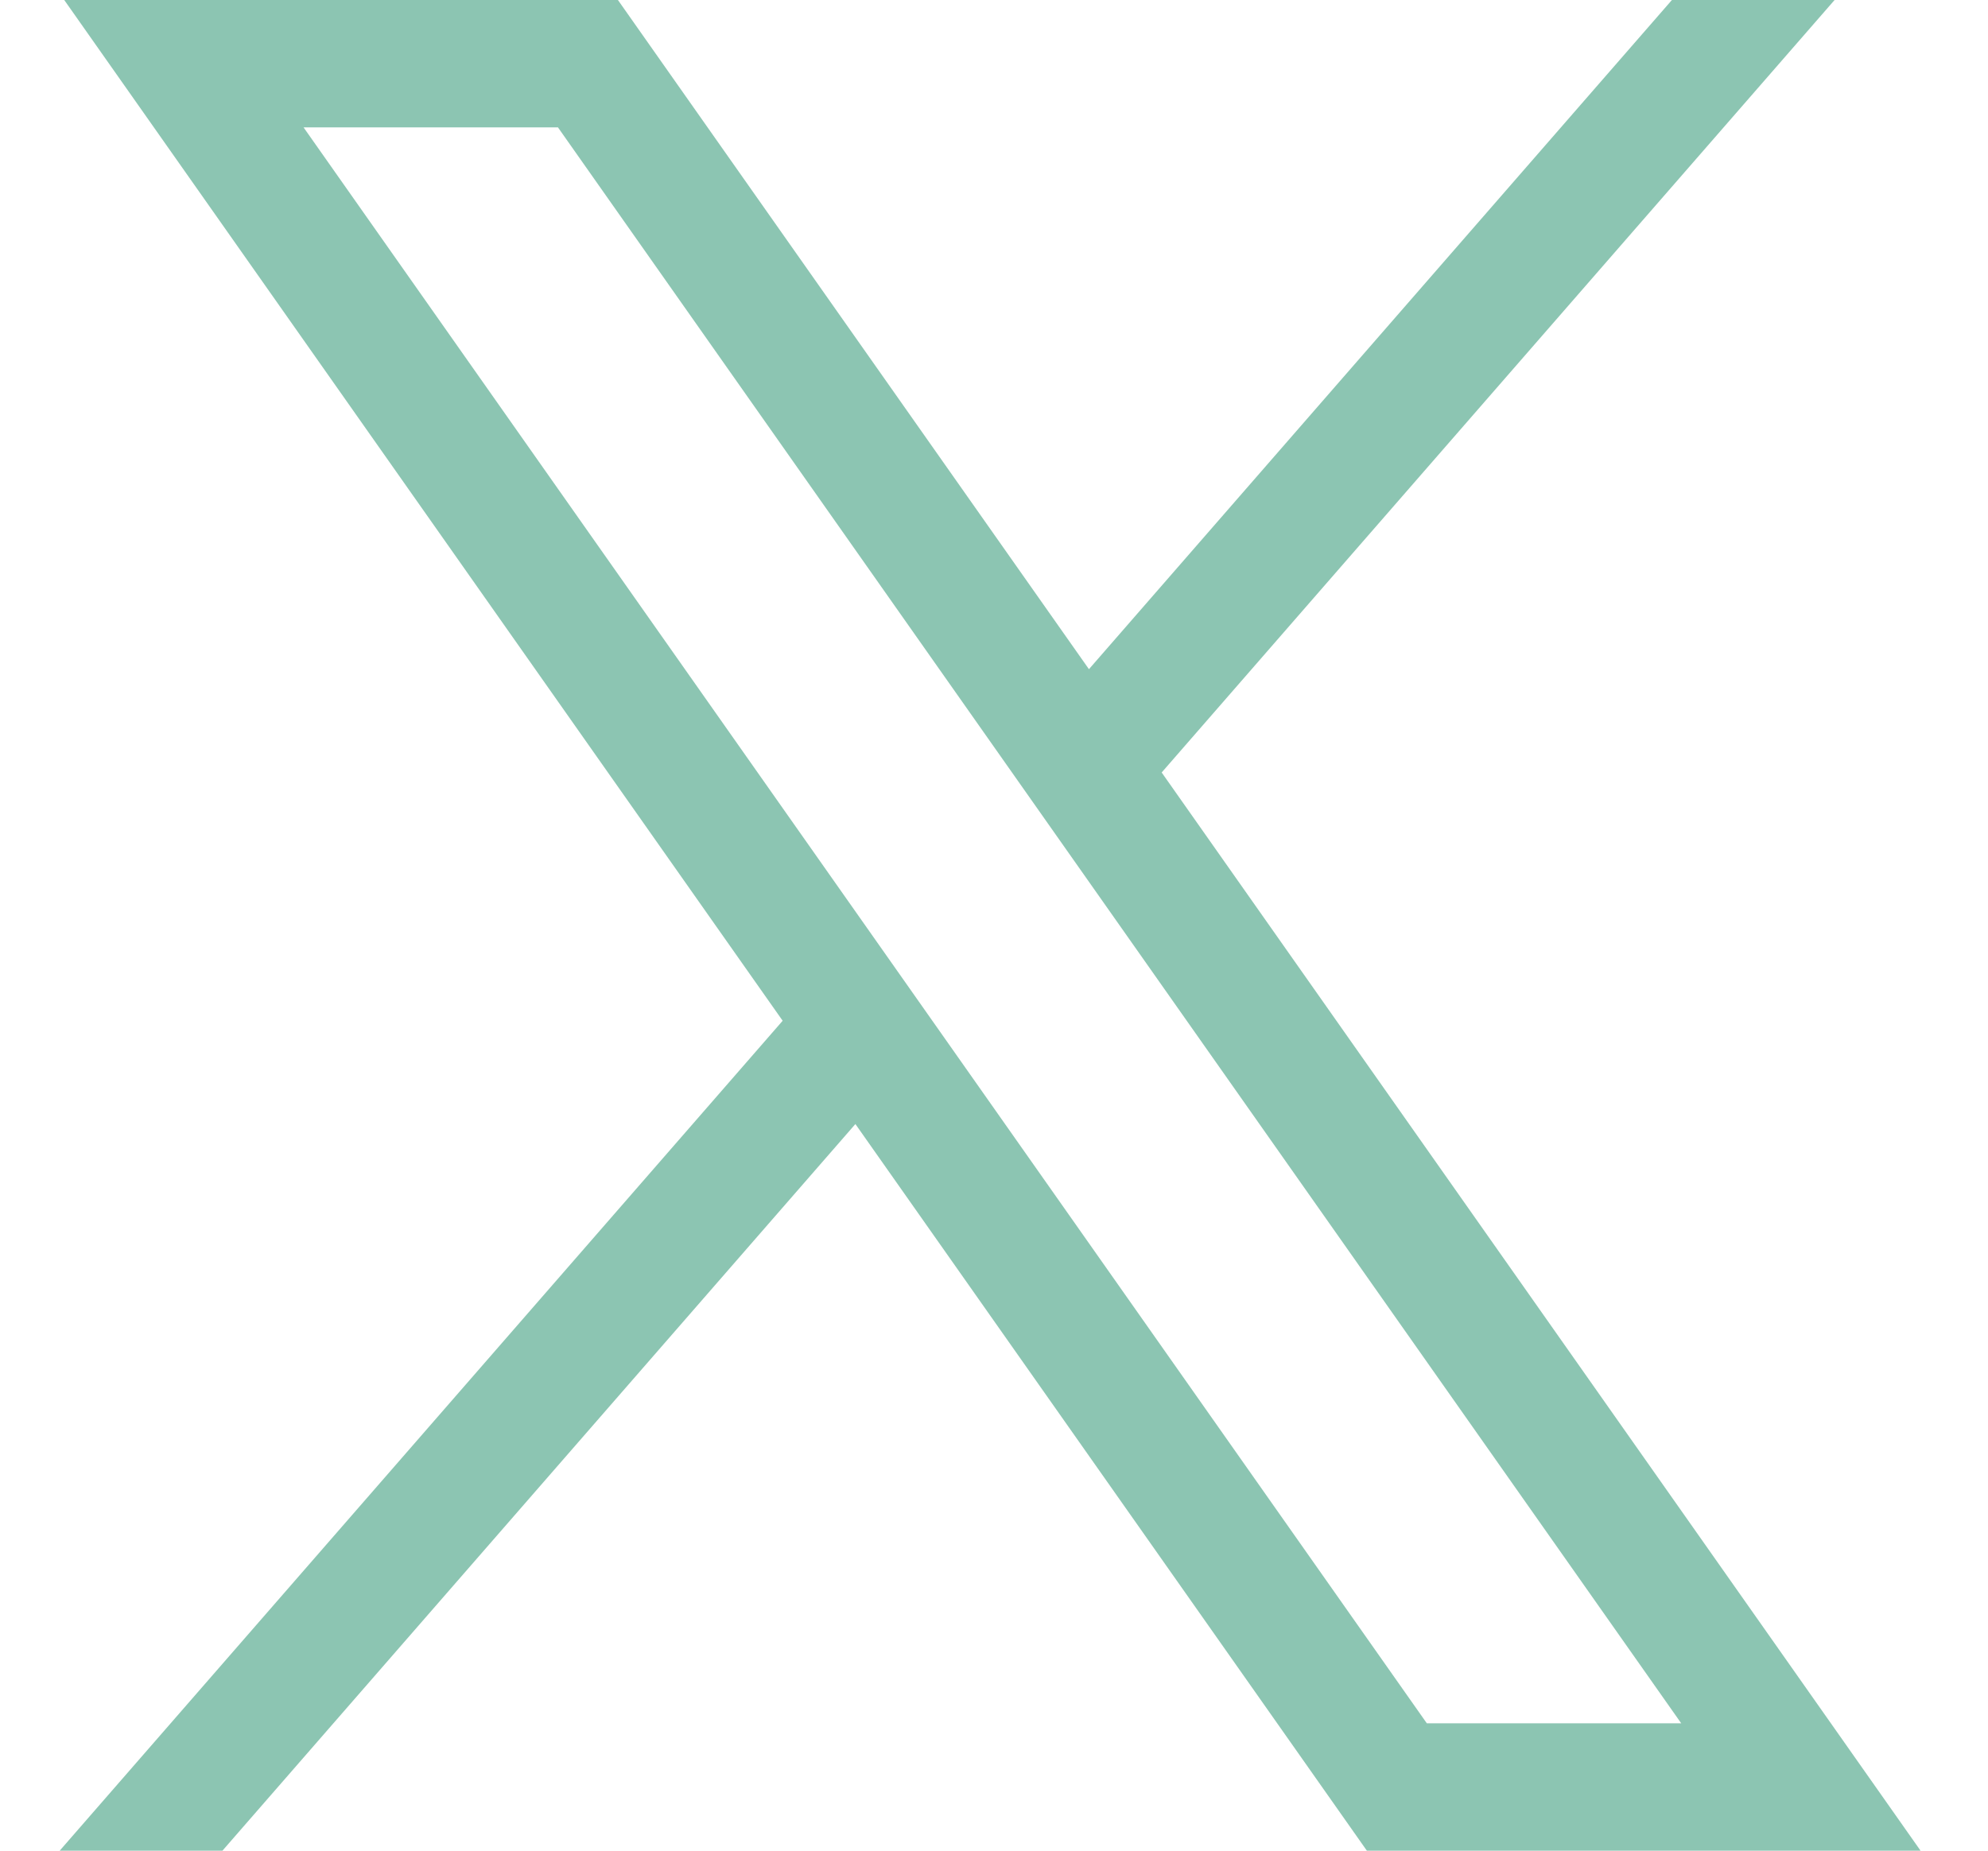 <svg width="29" height="27" viewBox="0 0 29 27" fill="none" xmlns="http://www.w3.org/2000/svg">
<g id="Twitter">
<path id="Logo Twitter" d="M0.937 0L11.417 14.892L0.871 27H3.245L12.478 16.399L19.939 27H28.016L16.946 11.27L26.762 0H24.389L15.885 9.763L9.014 0H0.937ZM4.428 1.858H8.139L24.525 25.142H20.814L4.428 1.858Z" fill="#8CC5B2"/>
</g>
</svg>
